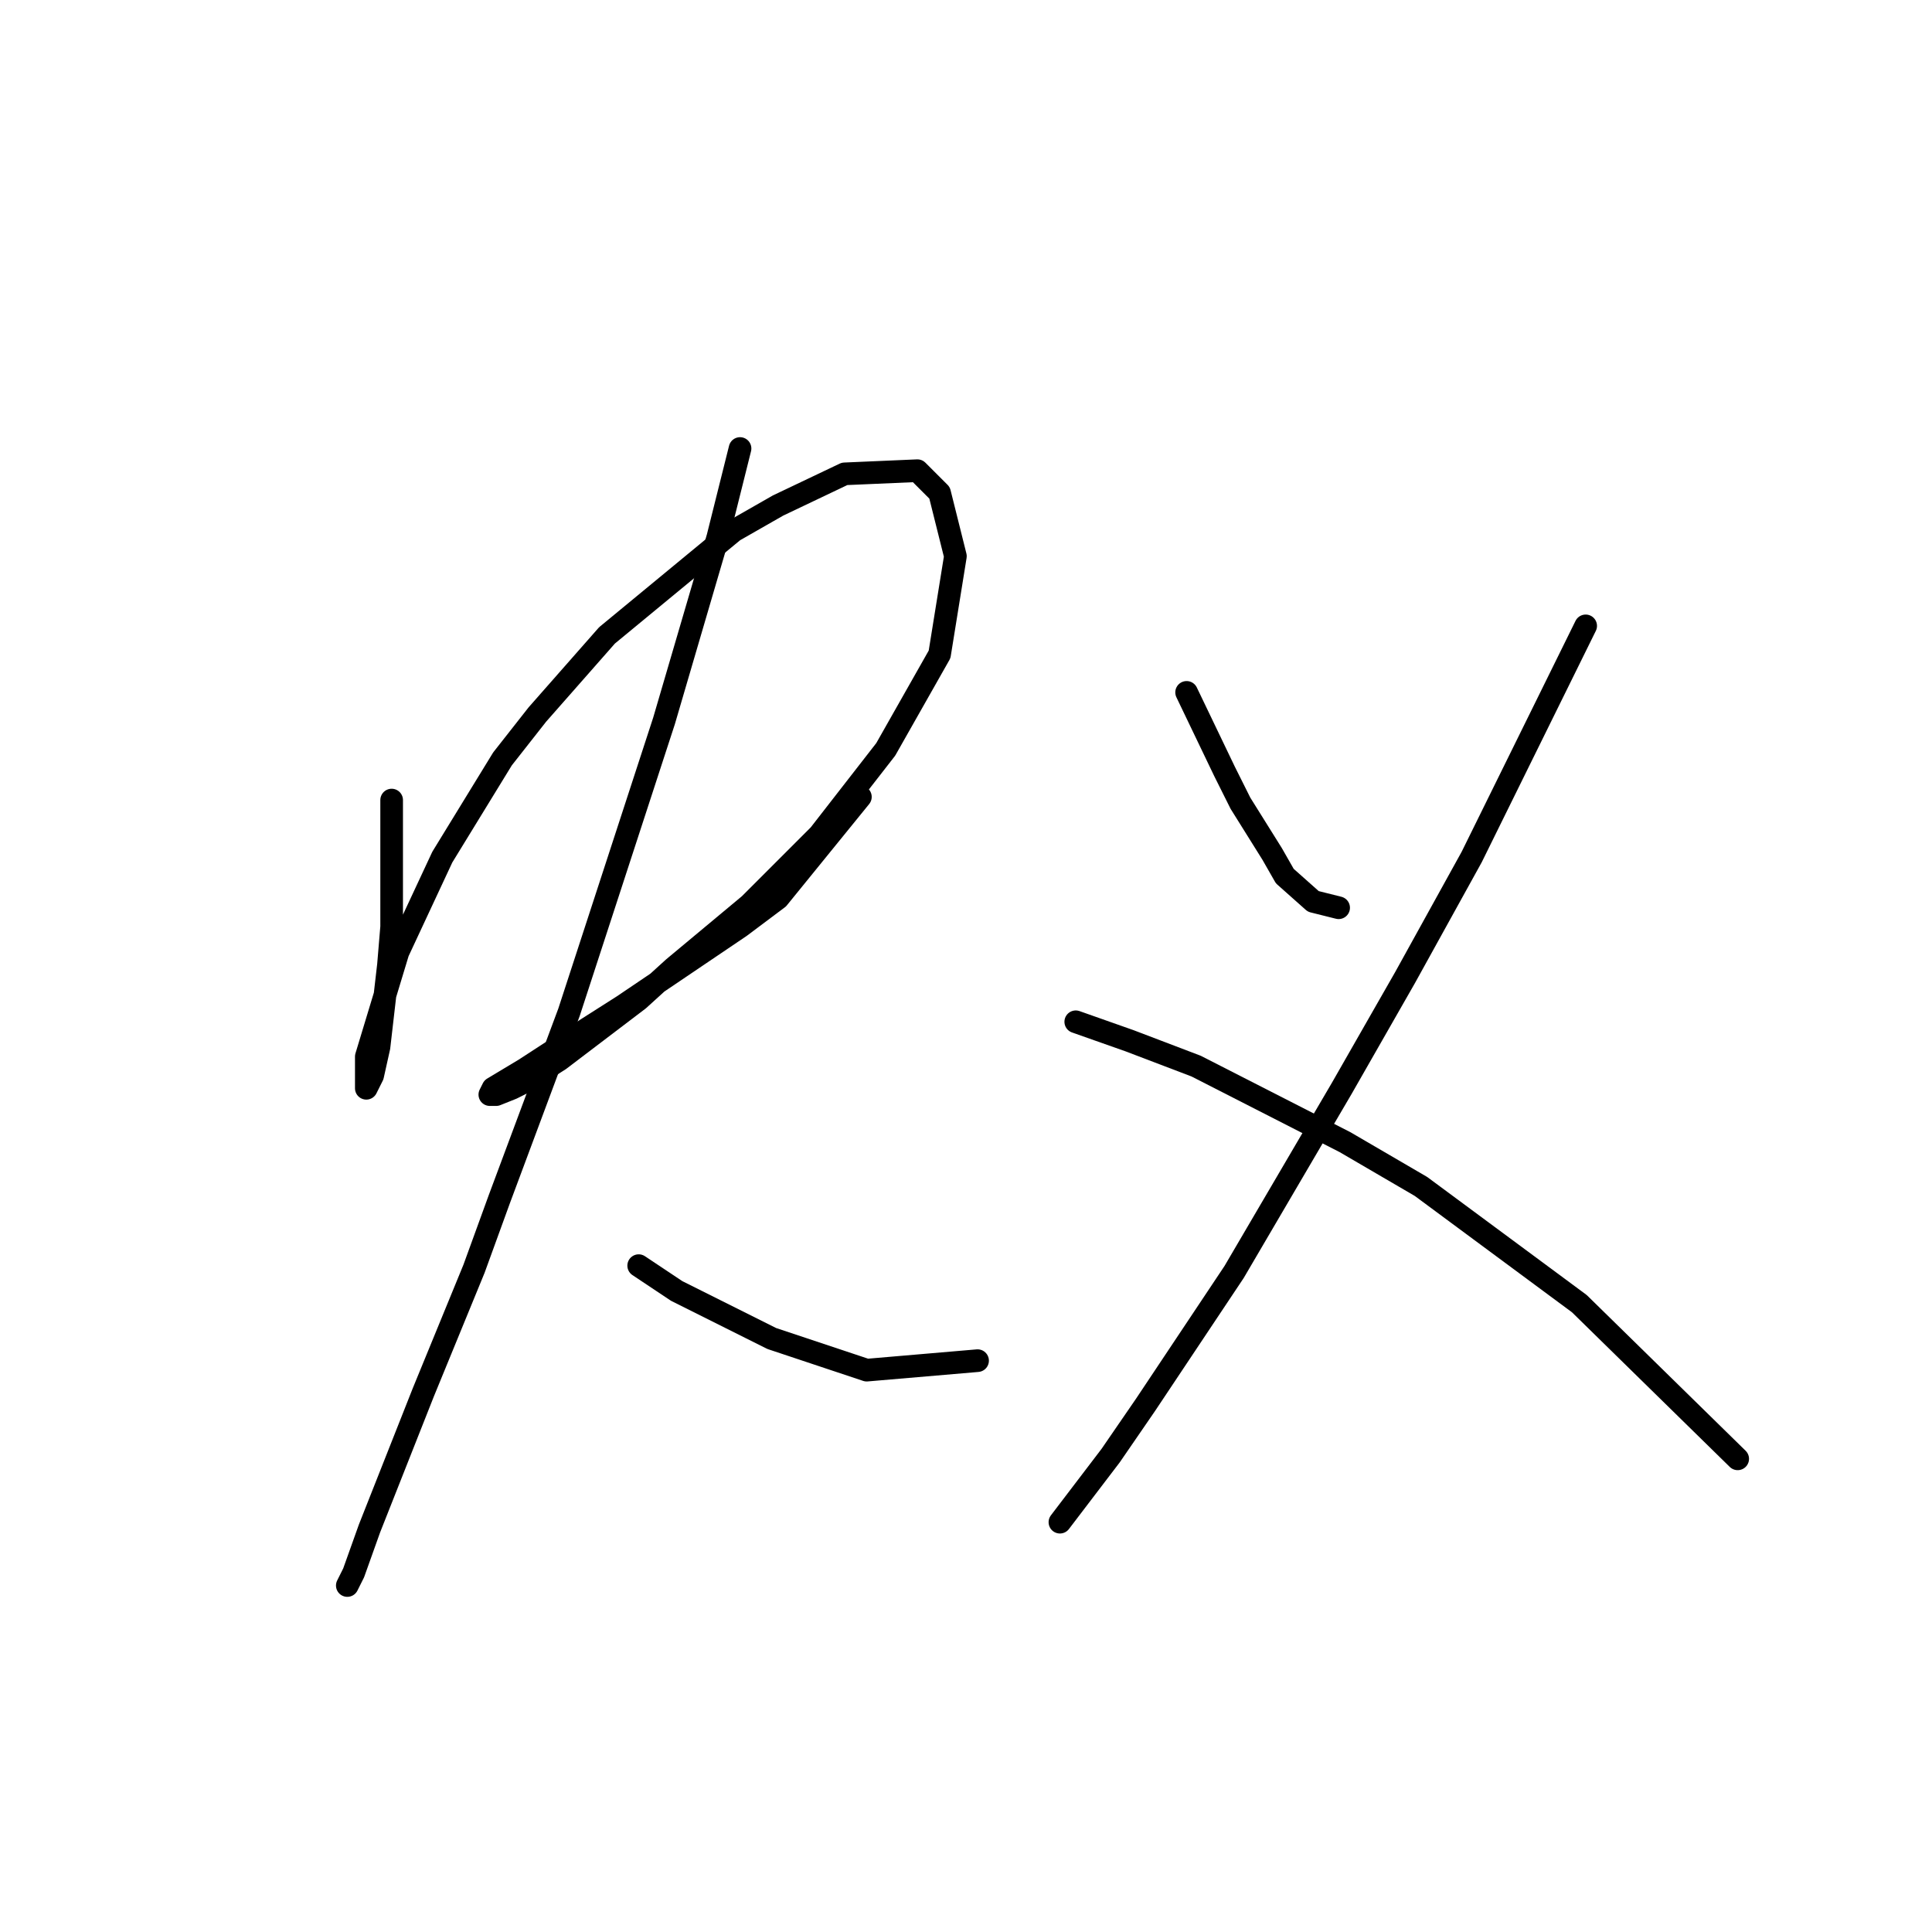 <?xml version="1.0" standalone="no"?>
    <svg width="256" height="256" xmlns="http://www.w3.org/2000/svg" version="1.1">
    <polyline stroke="black" stroke-width="3" stroke-linecap="round" fill="transparent" stroke-linejoin="round" points="51.895 106.013 51.895 111.888 51.895 122.8 51.476 127.836 50.217 138.747 49.377 142.524 48.538 144.203 48.538 143.783 48.538 142.104 48.538 140.006 52.735 126.157 58.61 113.567 66.584 100.557 71.2 94.682 80.433 84.19 97.219 70.341 103.095 66.984 111.908 62.787 121.56 62.368 124.498 65.305 126.596 73.699 124.498 86.708 117.363 99.298 108.55 110.629 99.318 119.862 89.246 128.255 84.629 132.452 74.138 140.426 69.521 143.363 67.843 144.203 65.744 145.042 64.905 145.042 65.325 144.203 69.521 141.685 77.915 136.229 82.531 133.291 98.059 122.8 103.095 119.023 114.006 105.593 114.006 105.593 " />
        <polyline stroke="black" stroke-width="3" stroke-linecap="round" fill="transparent" stroke-linejoin="round" points="98.059 59.43 95.121 71.181 87.987 95.521 75.397 134.131 66.164 158.891 62.807 168.124 56.092 184.491 48.958 202.536 46.859 208.412 46.02 210.09 46.02 210.09 " />
        <polyline stroke="black" stroke-width="3" stroke-linecap="round" fill="transparent" stroke-linejoin="round" points="84.629 167.704 89.665 171.061 102.255 177.356 114.845 181.553 129.534 180.294 129.534 180.294 " />
        <polyline stroke="black" stroke-width="3" stroke-linecap="round" fill="transparent" stroke-linejoin="round" points="157.232 91.744 162.268 102.236 164.366 106.433 168.563 113.147 170.241 116.085 174.018 119.442 177.376 120.282 177.376 120.282 " />
        <polyline stroke="black" stroke-width="3" stroke-linecap="round" fill="transparent" stroke-linejoin="round" points="210.11 82.931 195.002 113.567 186.189 129.514 177.795 144.203 163.527 168.543 151.776 186.169 147.16 192.884 140.445 201.697 140.445 201.697 " />
        <polyline stroke="black" stroke-width="3" stroke-linecap="round" fill="transparent" stroke-linejoin="round" points="142.543 135.39 149.678 137.908 158.491 141.265 178.215 151.337 188.287 157.212 209.27 172.74 230.254 193.304 230.254 193.304 " />
        </svg>